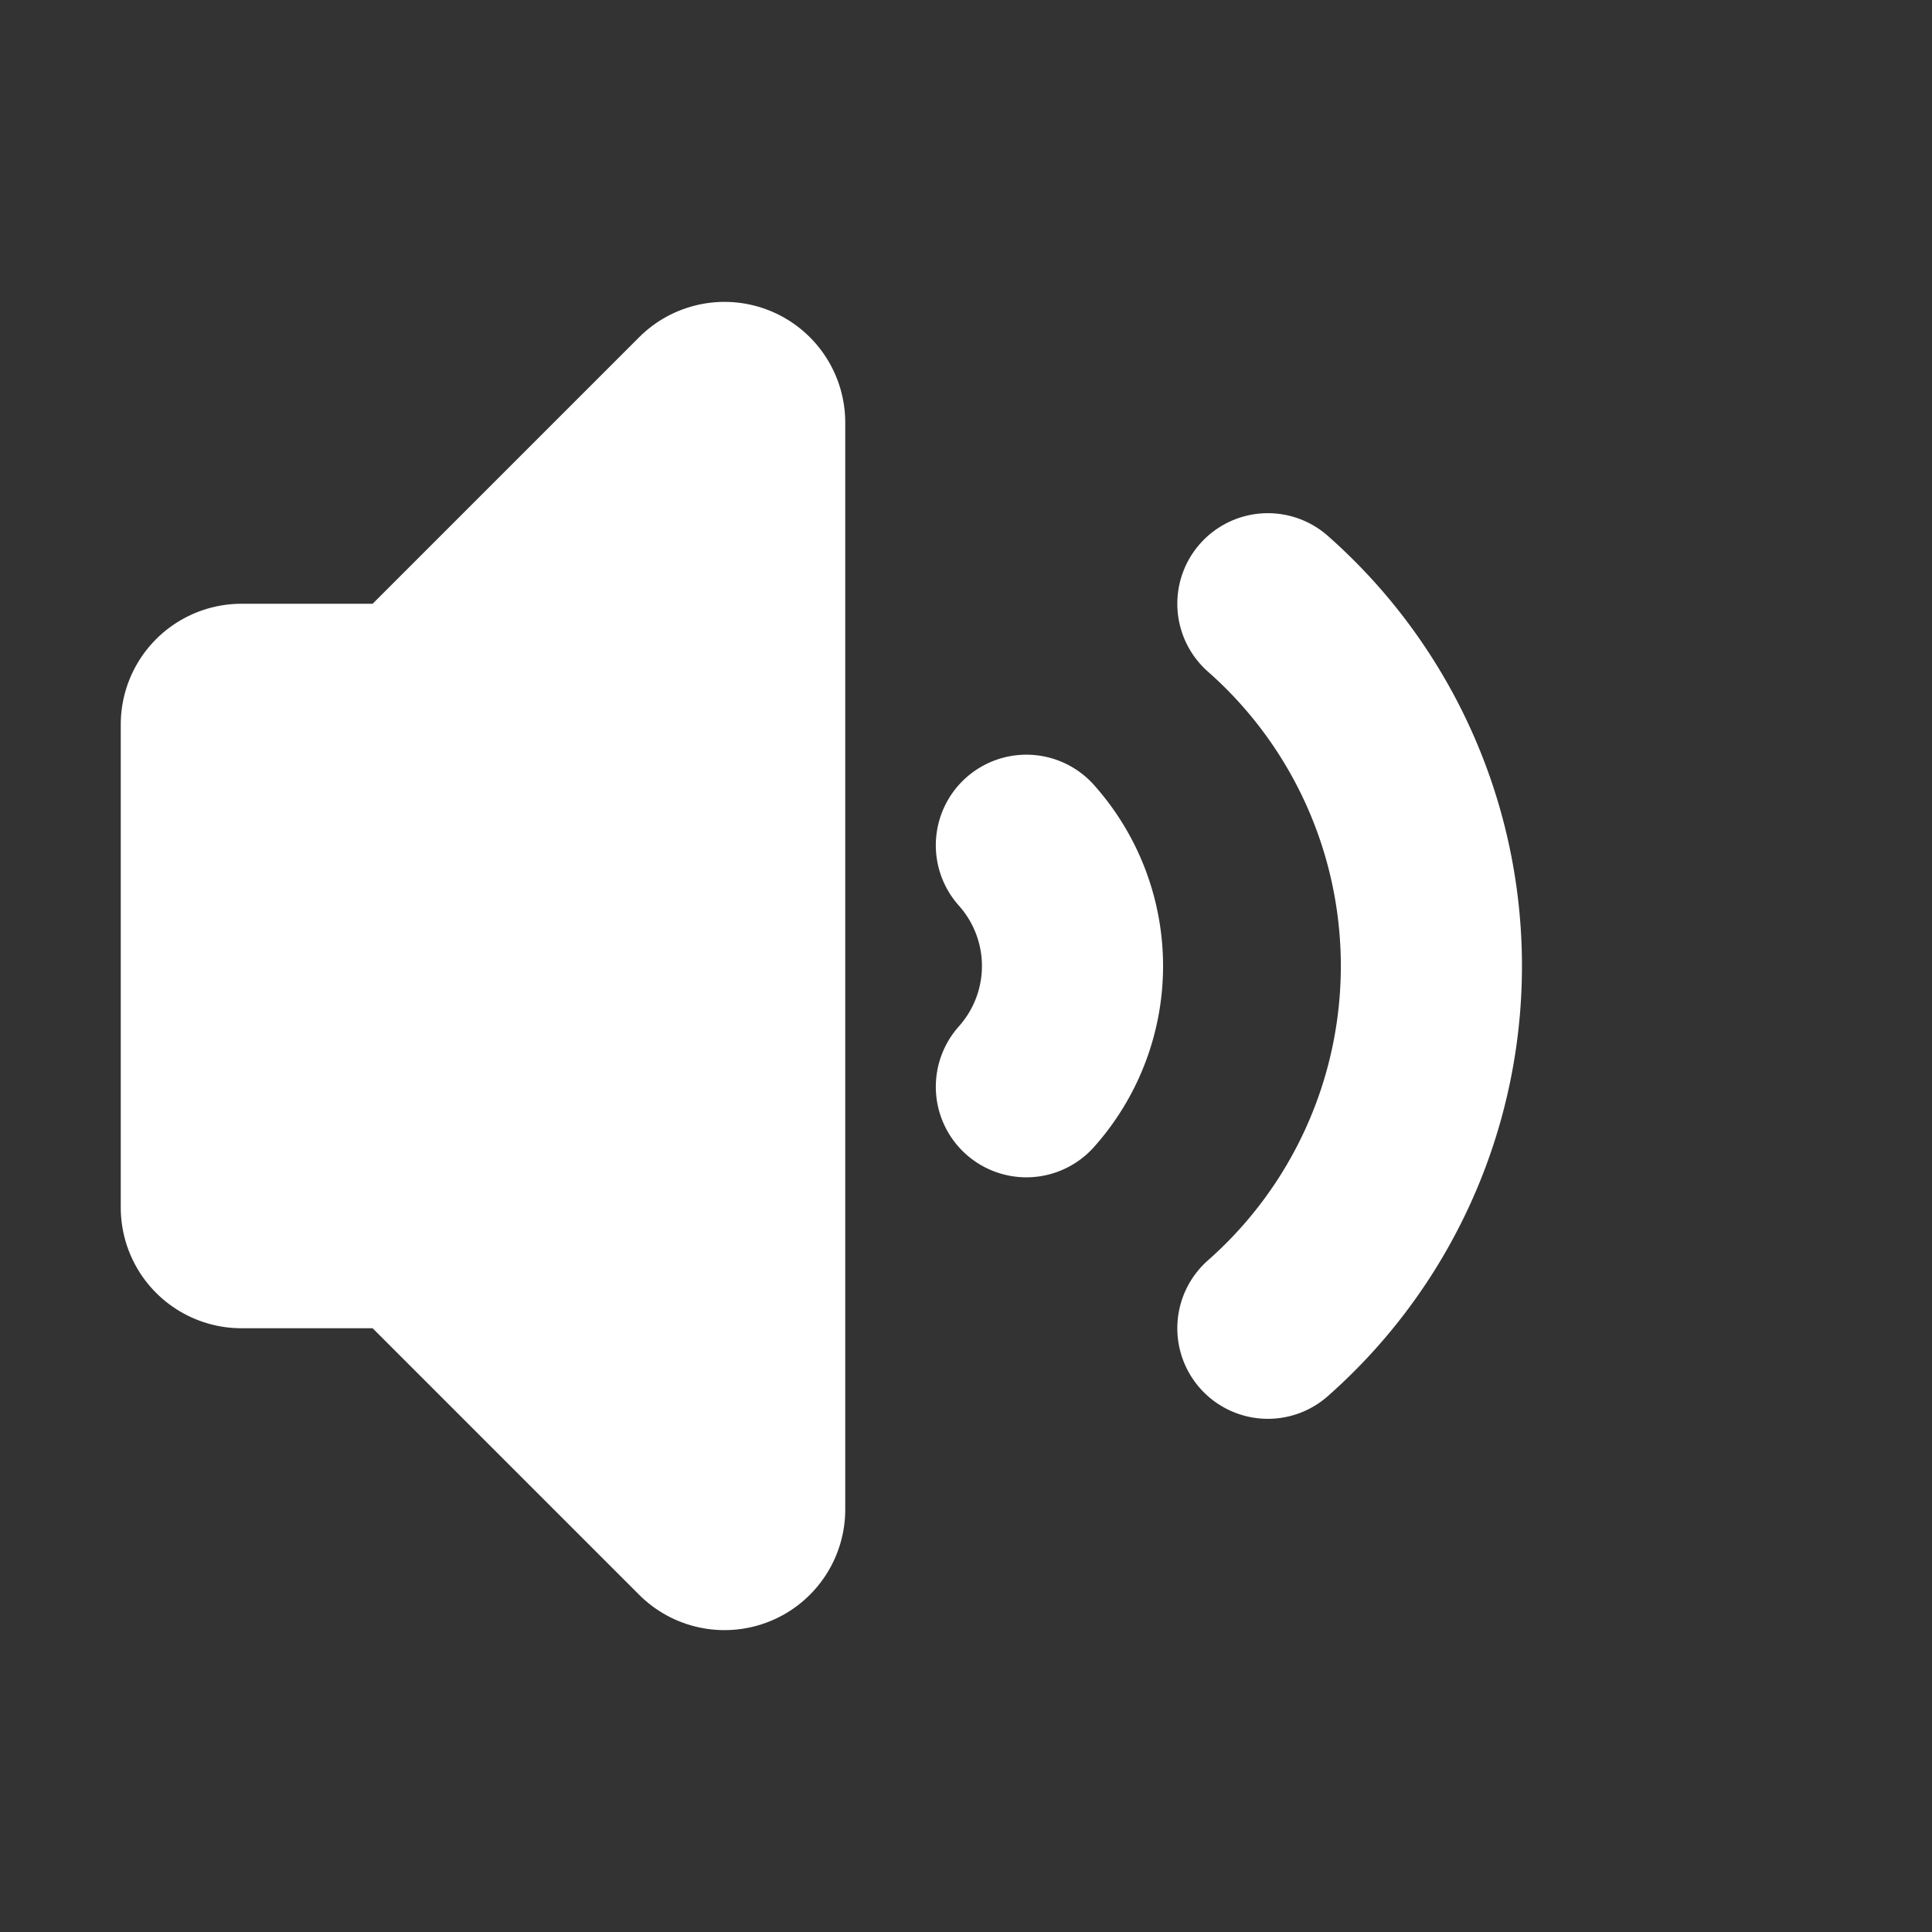 <svg viewBox="0 0 16 16" xmlns="http://www.w3.org/2000/svg">
	<rect x="0" y="0" width="16" height="16" fill="#333333" stroke="none"/>
	<path d="m2 6h1.5l2.5-2.5v9l-2.5-2.5h-1.5z" fill="white" stroke="white" stroke-width="2" stroke-linejoin="round" />
	<path d="m8.5 7a1.5 1.5 0 0 1 0 2 1.5 1.5 0 0 0 0-2zm2 -2a4 4 0 0 1 0 6 4 4 0 0 0 0-6z" fill="white" stroke="white"
		stroke-width="1.5" stroke-linejoin="round" />
</svg>